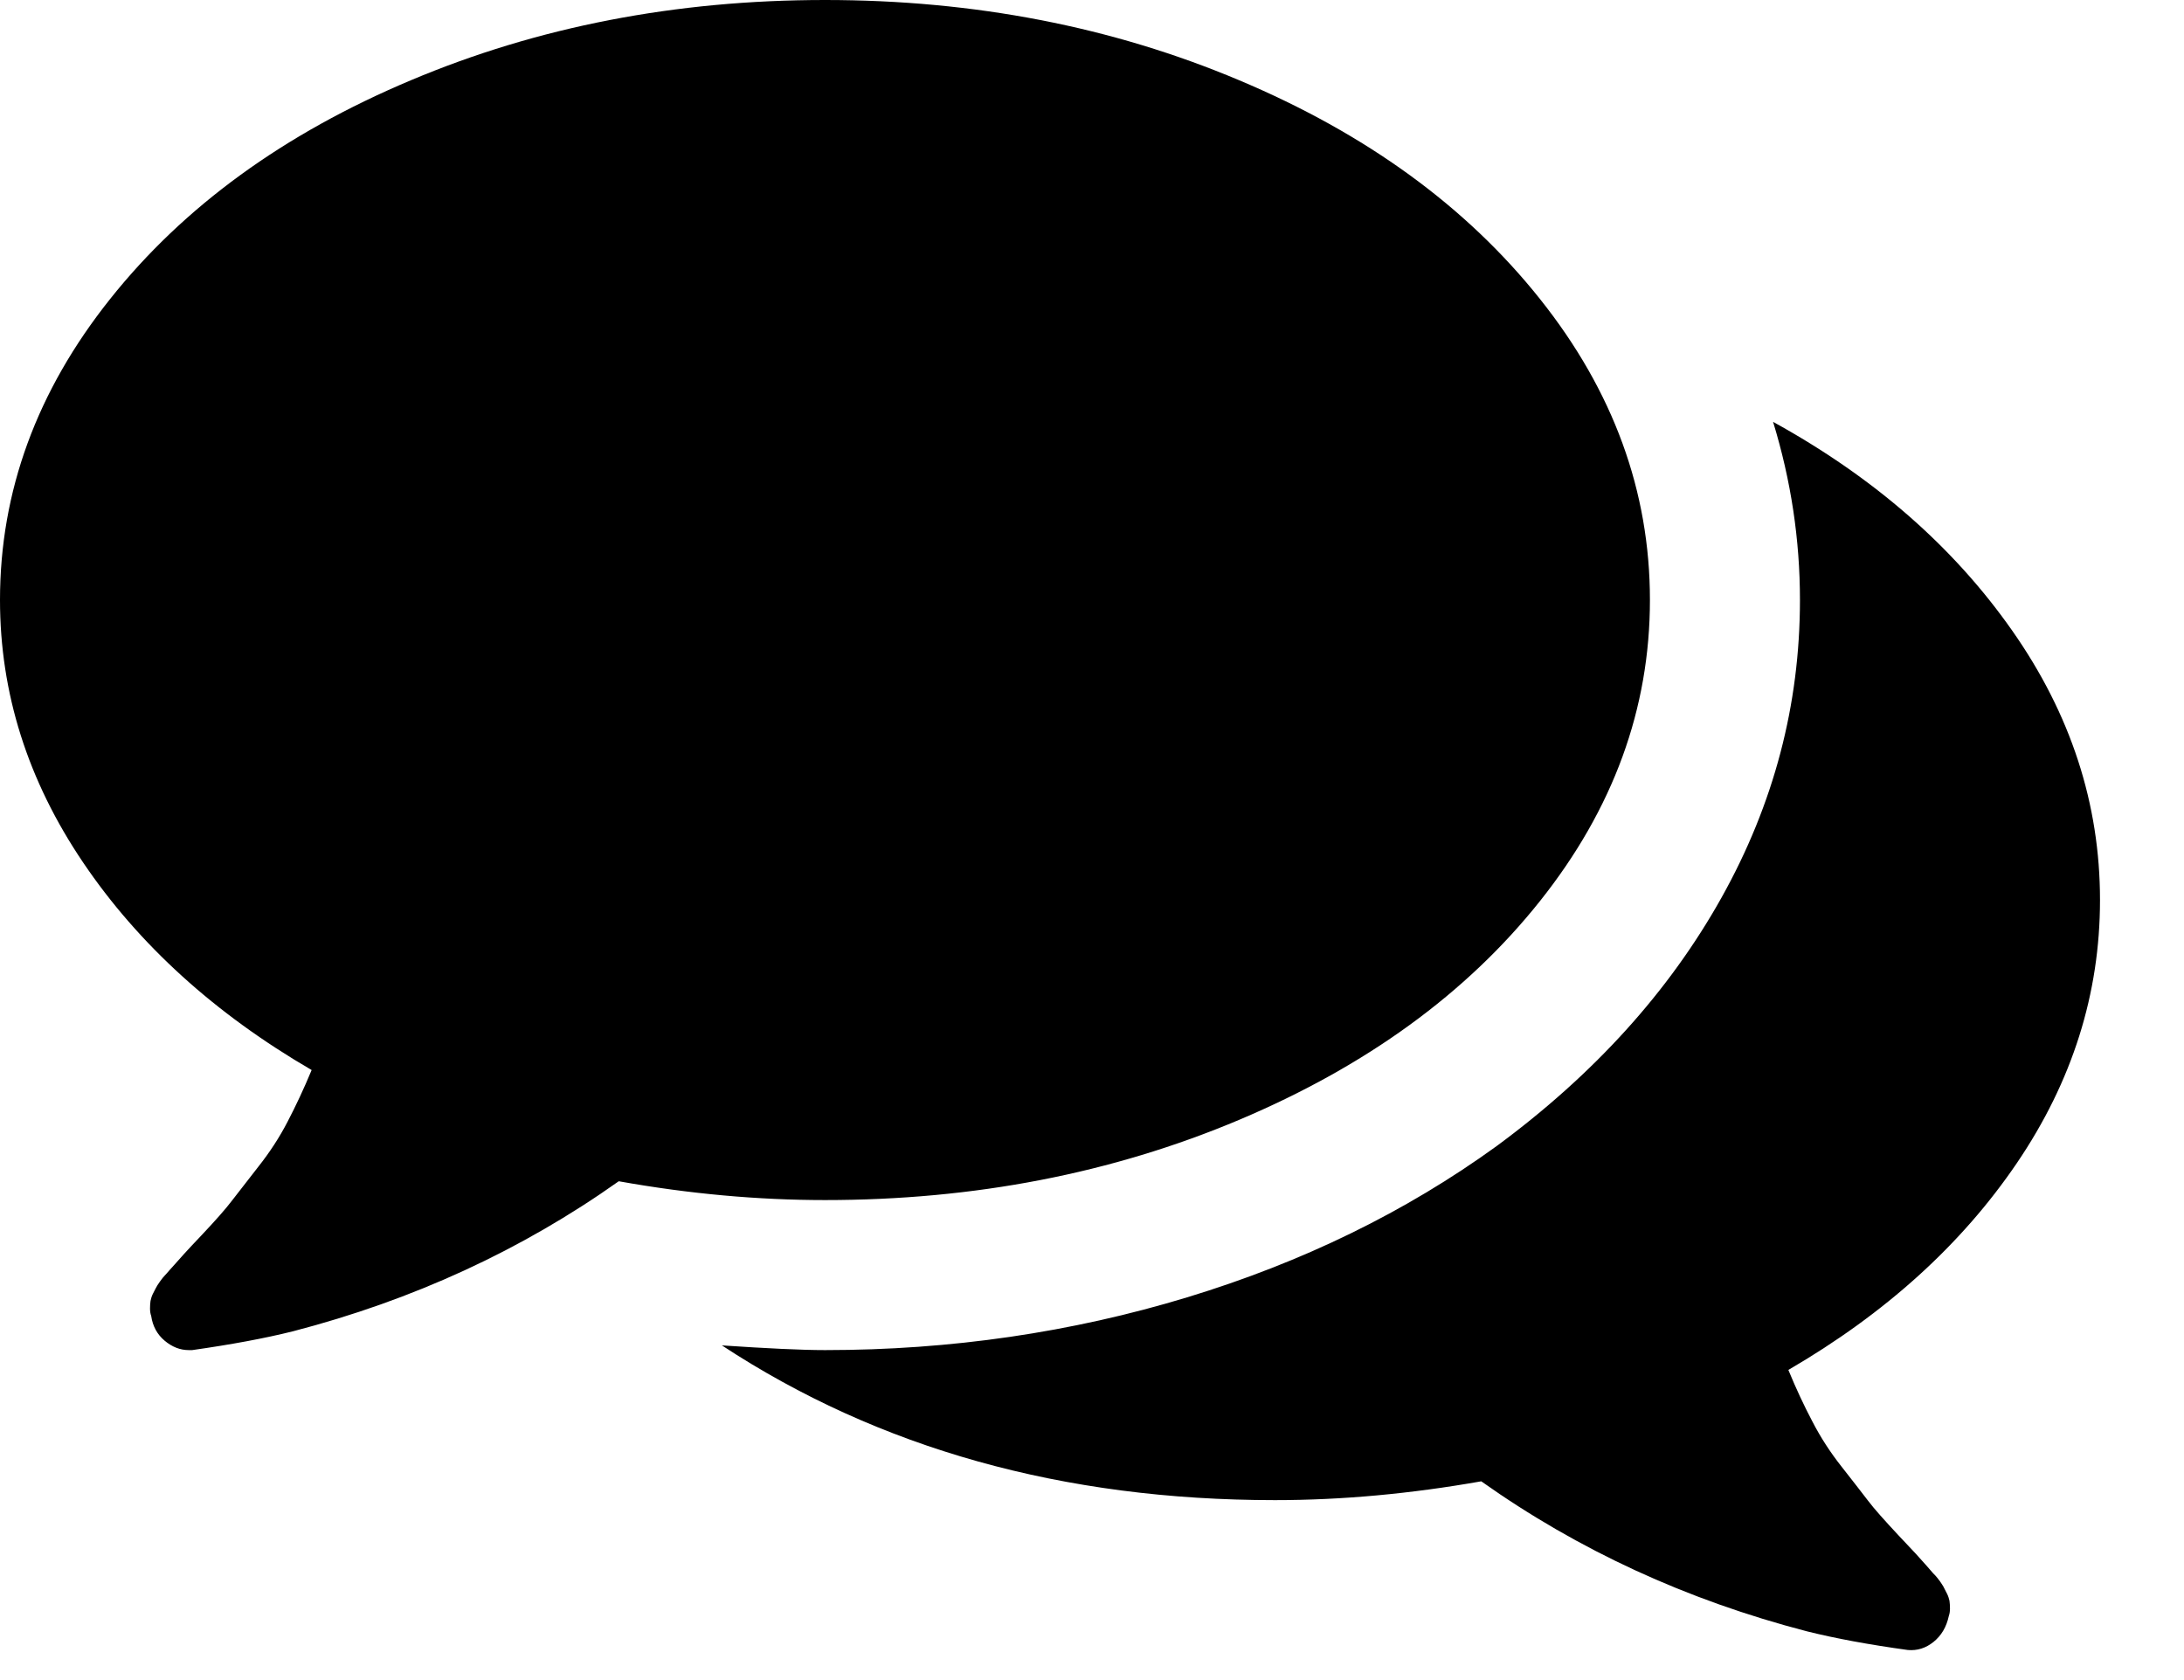 <?xml version="1.0" encoding="UTF-8"?>
<svg width="13px" height="10px" viewBox="0 0 13 10" version="1.1" xmlns="http://www.w3.org/2000/svg" xmlns:xlink="http://www.w3.org/1999/xlink">
    <!-- Generator: Sketch 46.2 (44496) - http://www.bohemiancoding.com/sketch -->
    <title></title>
    <desc>Created with Sketch.</desc>
    <defs></defs>
    <g id="Kenniscloud" stroke="none" stroke-width="1" fill="none" fill-rule="evenodd">
        <g id="Kennisgroep/Verdieping-Copy-4" transform="translate(-210, -530)" fill="#000000">
            <g id="Group-8" transform="translate(84, 522)">
                <g id="Group-Copy-3" transform="translate(126, 8)">
                    <path d="M9.821,3.571 C9.821,4.218 9.603,4.815 9.166,5.364 C8.729,5.913 8.132,6.346 7.377,6.665 C6.621,6.984 5.799,7.143 4.911,7.143 C4.511,7.143 4.102,7.106 3.683,7.031 C3.106,7.44 2.46,7.738 1.744,7.924 C1.576,7.966 1.376,8.003 1.144,8.036 L1.123,8.036 C1.072,8.036 1.024,8.017 0.98,7.98 C0.936,7.943 0.909,7.894 0.9,7.833 C0.895,7.819 0.893,7.804 0.893,7.788 C0.893,7.772 0.894,7.757 0.896,7.743 C0.899,7.729 0.903,7.715 0.91,7.701 L0.928,7.666 C0.932,7.657 0.941,7.644 0.952,7.628 C0.964,7.611 0.973,7.6 0.98,7.593 C0.987,7.586 0.997,7.574 1.011,7.558 C1.025,7.542 1.035,7.531 1.039,7.527 C1.063,7.499 1.116,7.44 1.2,7.352 C1.283,7.264 1.344,7.195 1.381,7.146 C1.418,7.098 1.471,7.03 1.538,6.944 C1.606,6.858 1.664,6.769 1.712,6.676 C1.761,6.582 1.809,6.48 1.855,6.369 C1.279,6.034 0.825,5.622 0.495,5.134 C0.165,4.646 0,4.125 0,3.571 C0,2.925 0.219,2.327 0.656,1.779 C1.093,1.23 1.689,0.796 2.445,0.478 C3.201,0.159 4.023,0 4.911,0 C5.799,0 6.621,0.159 7.377,0.478 C8.132,0.796 8.729,1.23 9.166,1.779 C9.603,2.327 9.821,2.925 9.821,3.571 Z M12.5,5.357 C12.5,5.915 12.335,6.437 12.005,6.923 C11.675,7.409 11.221,7.819 10.645,8.154 C10.691,8.266 10.739,8.368 10.788,8.461 C10.836,8.554 10.894,8.644 10.962,8.73 C11.029,8.816 11.082,8.883 11.119,8.932 C11.156,8.981 11.217,9.049 11.3,9.138 C11.384,9.226 11.437,9.284 11.461,9.312 C11.465,9.317 11.475,9.327 11.489,9.344 C11.503,9.36 11.513,9.372 11.52,9.378 C11.527,9.385 11.536,9.397 11.548,9.413 C11.559,9.43 11.568,9.442 11.572,9.452 L11.59,9.487 C11.597,9.501 11.601,9.515 11.604,9.528 C11.606,9.542 11.607,9.558 11.607,9.574 C11.607,9.59 11.605,9.605 11.6,9.619 C11.586,9.684 11.556,9.735 11.509,9.773 C11.463,9.81 11.412,9.826 11.356,9.821 C11.124,9.789 10.924,9.752 10.756,9.71 C10.04,9.524 9.394,9.226 8.817,8.817 C8.398,8.891 7.989,8.929 7.589,8.929 C6.329,8.929 5.232,8.622 4.297,8.008 C4.567,8.026 4.771,8.036 4.911,8.036 C5.659,8.036 6.378,7.931 7.066,7.722 C7.754,7.513 8.368,7.213 8.908,6.822 C9.489,6.394 9.935,5.901 10.247,5.343 C10.559,4.785 10.714,4.195 10.714,3.571 C10.714,3.213 10.661,2.86 10.554,2.511 C11.154,2.841 11.628,3.255 11.977,3.753 C12.326,4.25 12.5,4.785 12.5,5.357 Z" id=""></path>
                </g>
            </g>
        </g>
    </g>
</svg>